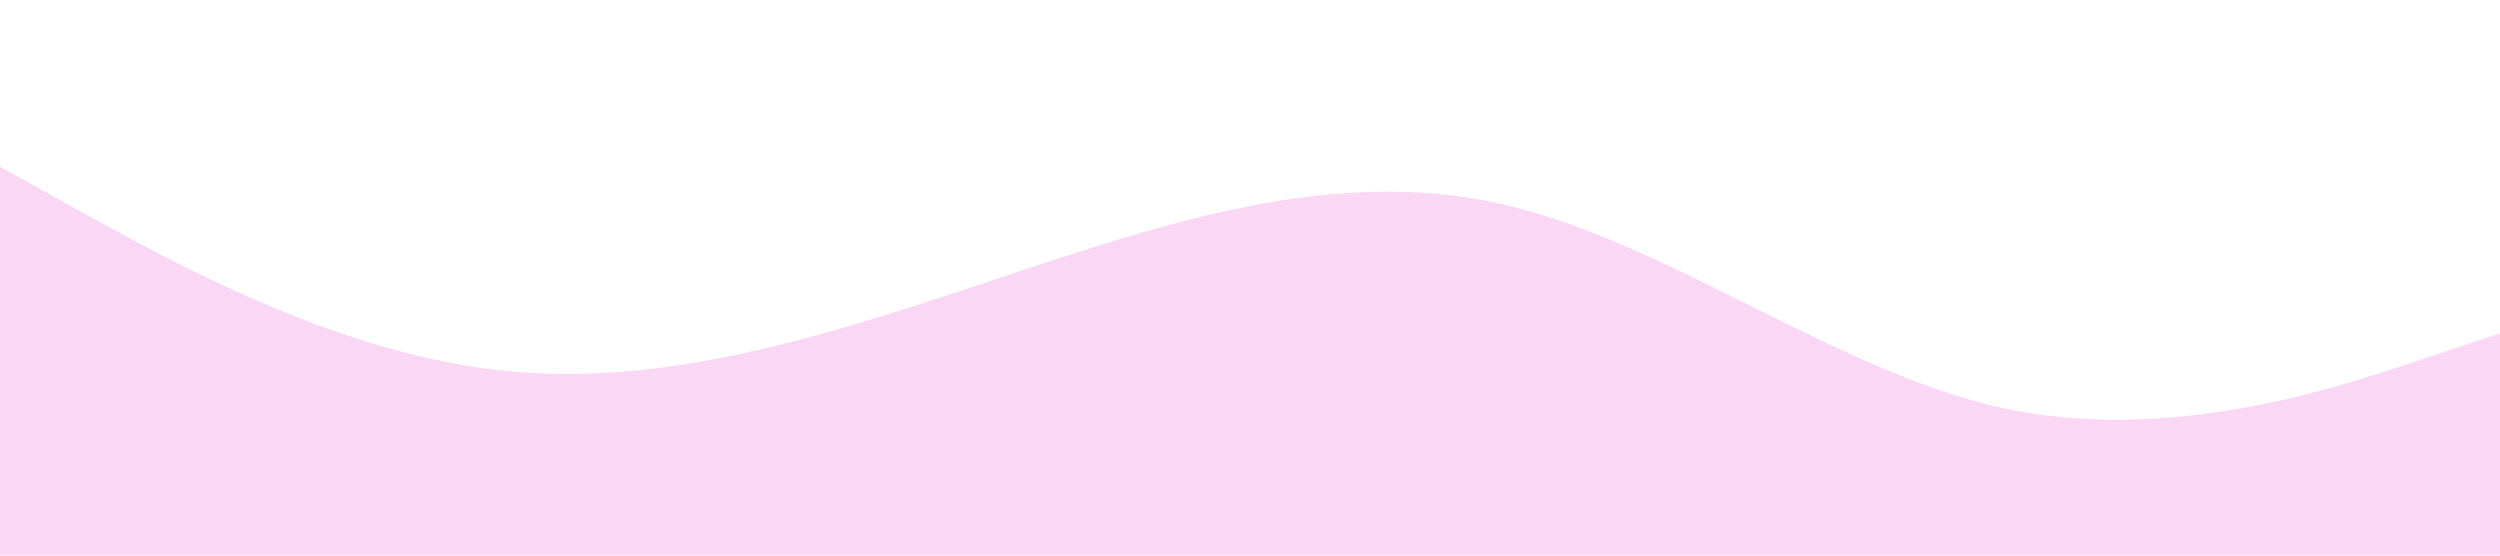 <svg xmlns="http://www.w3.org/2000/svg" viewBox="0 0 1440 320"><path fill="#F9D7F5" fill-opacity="1" d="M0,96L48,122.7C96,149,192,203,288,213.3C384,224,480,192,576,160C672,128,768,96,864,117.3C960,139,1056,213,1152,234.7C1248,256,1344,224,1392,208L1440,192L1440,320L1392,320C1344,320,1248,320,1152,320C1056,320,960,320,864,320C768,320,672,320,576,320C480,320,384,320,288,320C192,320,96,320,48,320L0,320Z"></path></svg>